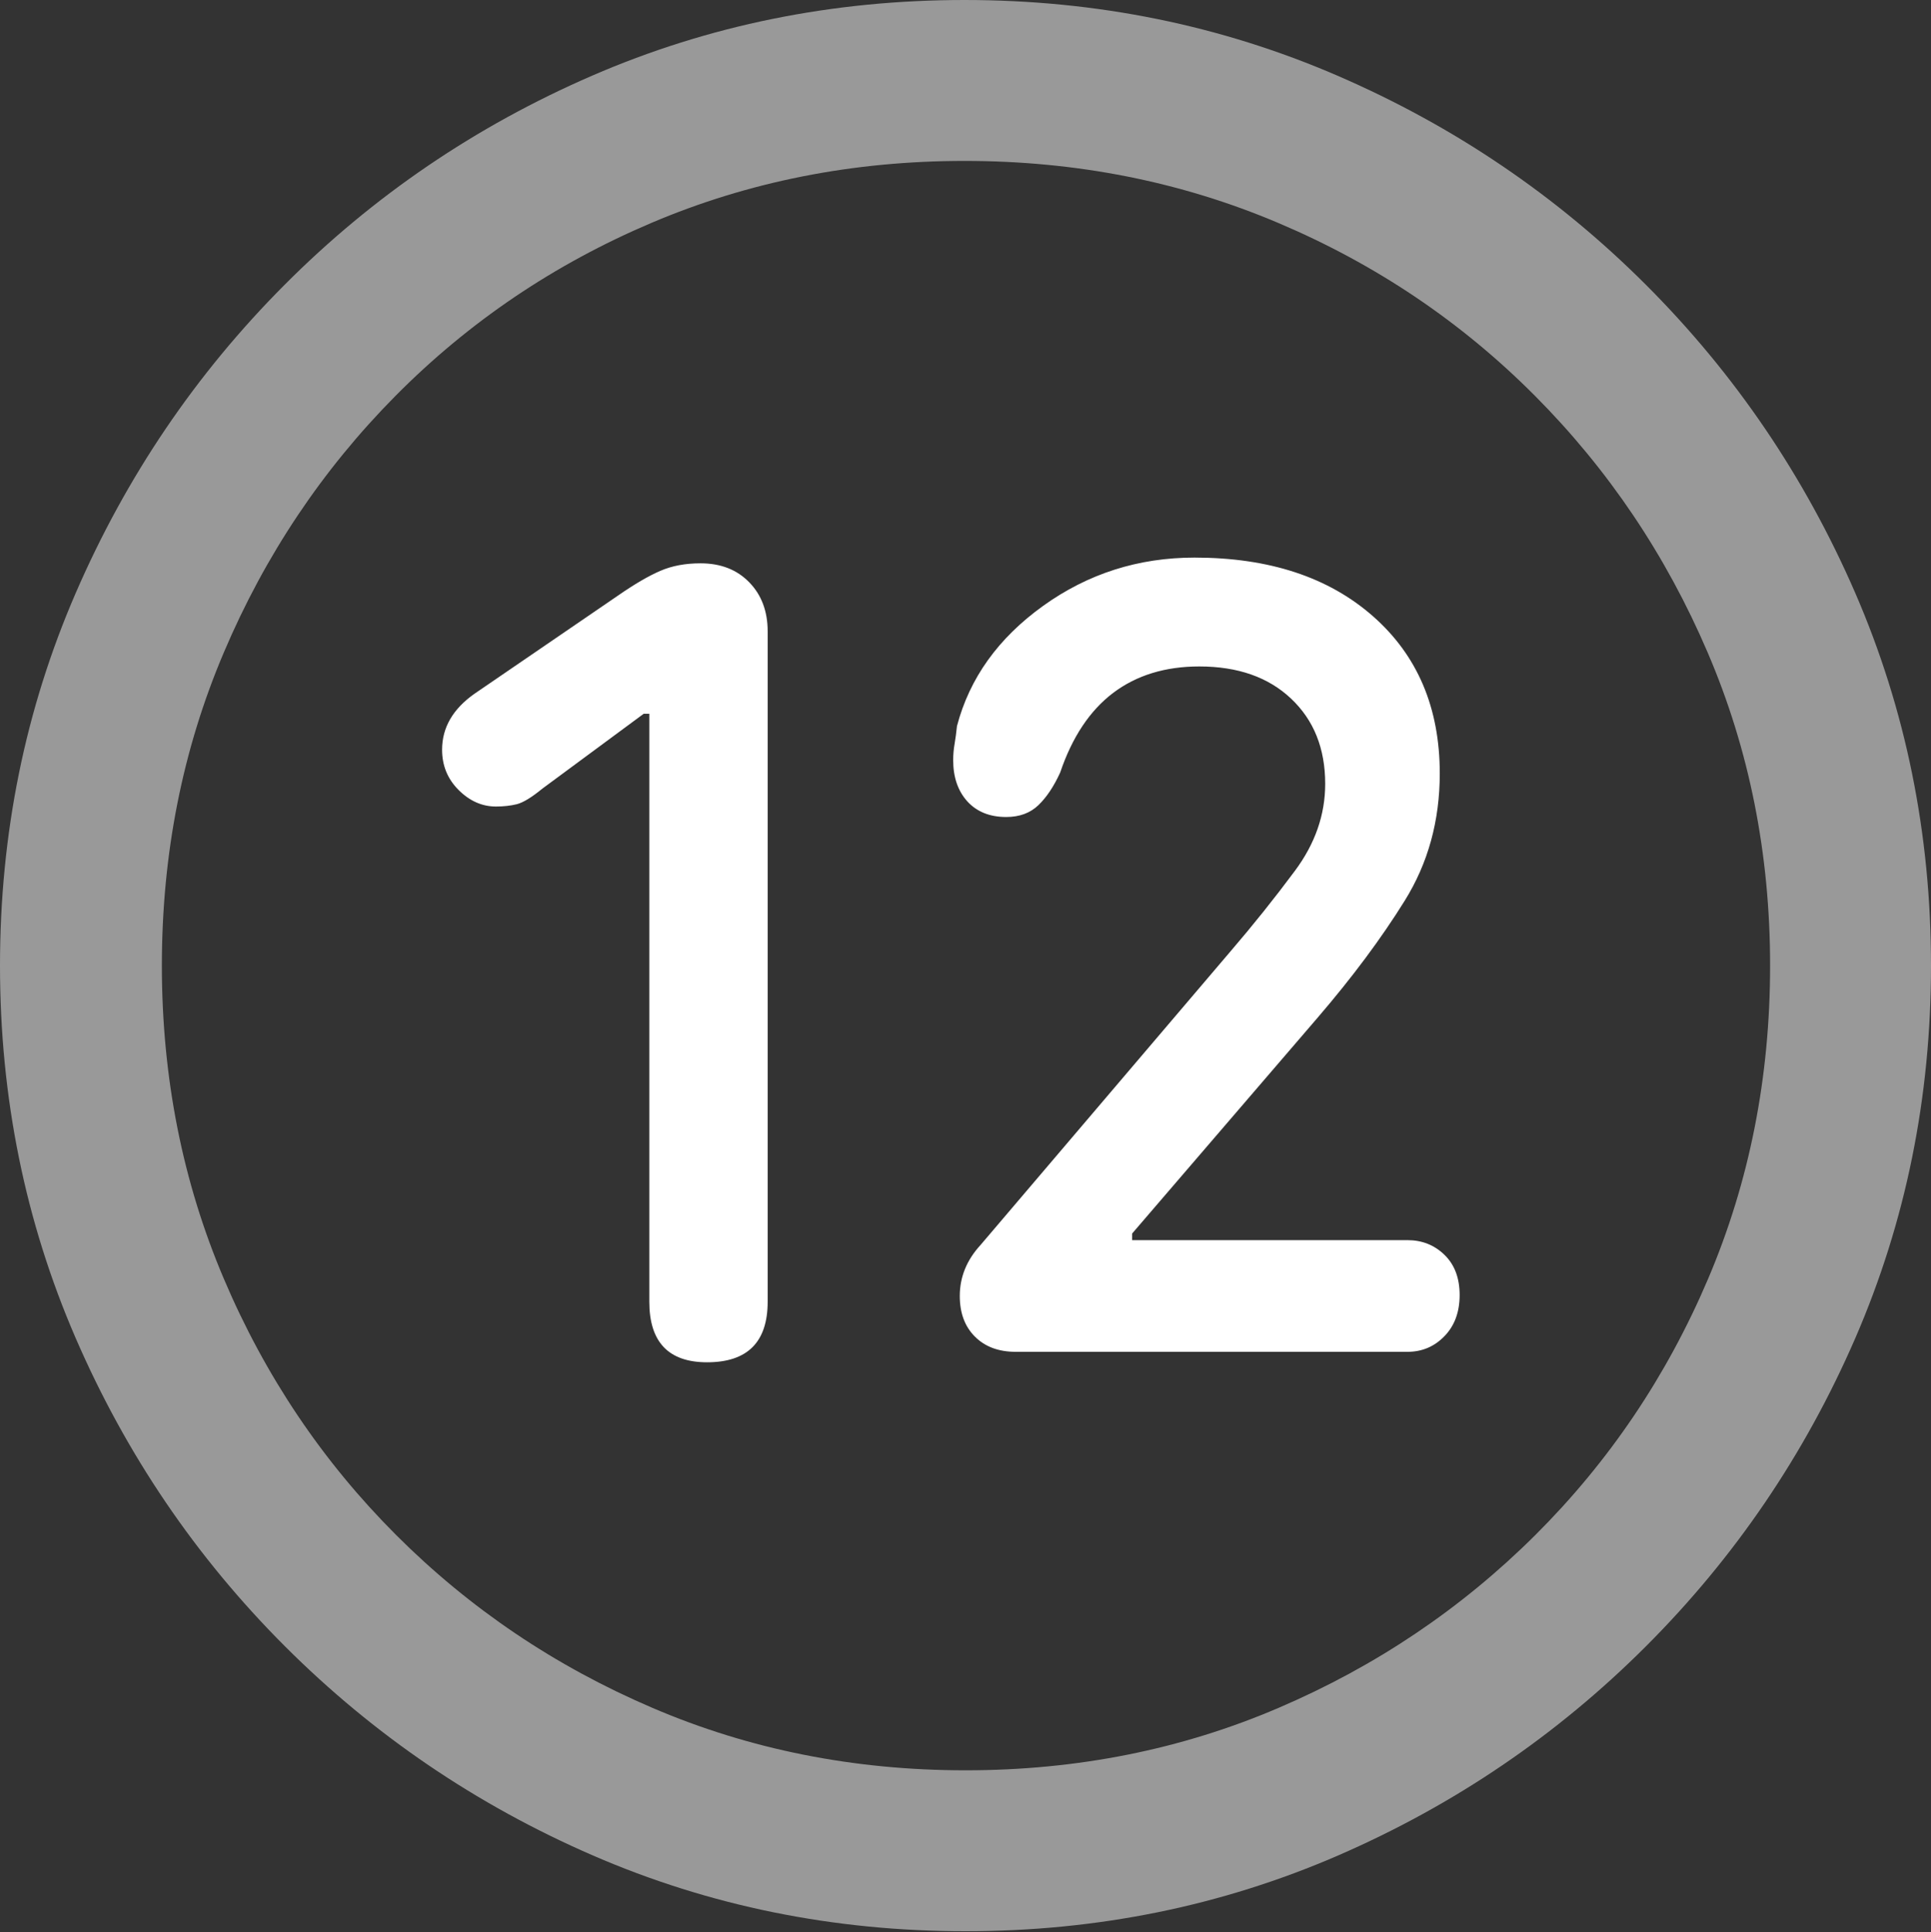 <?xml version="1.0" encoding="UTF-8"?>
<!--Generator: Apple Native CoreSVG 175.5-->
<!DOCTYPE svg
PUBLIC "-//W3C//DTD SVG 1.1//EN"
       "http://www.w3.org/Graphics/SVG/1.1/DTD/svg11.dtd">
<svg version="1.1" xmlns="http://www.w3.org/2000/svg" xmlns:xlink="http://www.w3.org/1999/xlink" width="19.922" height="19.932">
 <rect width="100%" height="100%" fill="#333333" stroke="none"/>
 <g>
  <rect height="19.932" opacity="0" width="19.922" x="0" y="0"/>
  <path d="M9.961 19.922Q12.002 19.922 13.804 19.141Q15.605 18.359 16.982 16.982Q18.359 15.605 19.141 13.804Q19.922 12.002 19.922 9.961Q19.922 7.92 19.141 6.118Q18.359 4.316 16.982 2.939Q15.605 1.562 13.799 0.781Q11.992 0 9.951 0Q7.91 0 6.108 0.781Q4.307 1.562 2.935 2.939Q1.562 4.316 0.781 6.118Q0 7.92 0 9.961Q0 12.002 0.781 13.804Q1.562 15.605 2.939 16.982Q4.316 18.359 6.118 19.141Q7.92 19.922 9.961 19.922ZM9.961 18.262Q8.232 18.262 6.729 17.617Q5.225 16.973 4.087 15.835Q2.949 14.697 2.31 13.193Q1.67 11.69 1.67 9.961Q1.67 8.232 2.31 6.729Q2.949 5.225 4.082 4.082Q5.215 2.939 6.719 2.3Q8.223 1.66 9.951 1.66Q11.68 1.66 13.188 2.3Q14.697 2.939 15.835 4.082Q16.973 5.225 17.617 6.729Q18.262 8.232 18.262 9.961Q18.262 11.69 17.622 13.193Q16.982 14.697 15.84 15.835Q14.697 16.973 13.193 17.617Q11.69 18.262 9.961 18.262Z" fill="rgba(255,255,255,0.5)"/>
  <path d="M7.295 14.053Q7.92 14.053 7.92 13.428L7.92 6.514Q7.92 6.201 7.729 6.006Q7.539 5.811 7.227 5.811Q6.992 5.811 6.812 5.889Q6.631 5.967 6.377 6.143L4.893 7.158Q4.561 7.393 4.561 7.734Q4.561 7.979 4.731 8.149Q4.902 8.32 5.117 8.32Q5.234 8.32 5.332 8.296Q5.43 8.271 5.596 8.135L6.641 7.363L6.699 7.363L6.699 13.428Q6.699 14.053 7.295 14.053ZM10.479 13.945L14.521 13.945Q14.746 13.945 14.902 13.784Q15.059 13.623 15.059 13.359Q15.059 13.096 14.902 12.944Q14.746 12.793 14.521 12.793L11.68 12.793L11.68 12.725L13.594 10.498Q14.131 9.873 14.492 9.292Q14.854 8.711 14.854 7.979Q14.854 6.963 14.165 6.357Q13.477 5.752 12.324 5.752Q11.455 5.752 10.762 6.25Q10.068 6.748 9.873 7.49Q9.863 7.588 9.849 7.671Q9.834 7.754 9.834 7.842Q9.834 8.105 9.98 8.267Q10.127 8.428 10.381 8.428Q10.586 8.428 10.713 8.306Q10.84 8.184 10.938 7.969Q11.123 7.422 11.484 7.148Q11.846 6.875 12.373 6.875Q12.969 6.875 13.32 7.207Q13.672 7.539 13.672 8.086Q13.672 8.564 13.359 8.984Q13.047 9.404 12.695 9.814L10.117 12.842Q9.902 13.076 9.902 13.369Q9.902 13.633 10.059 13.789Q10.215 13.945 10.479 13.945Z" fill="#ffffff"/>
 </g>
</svg>

